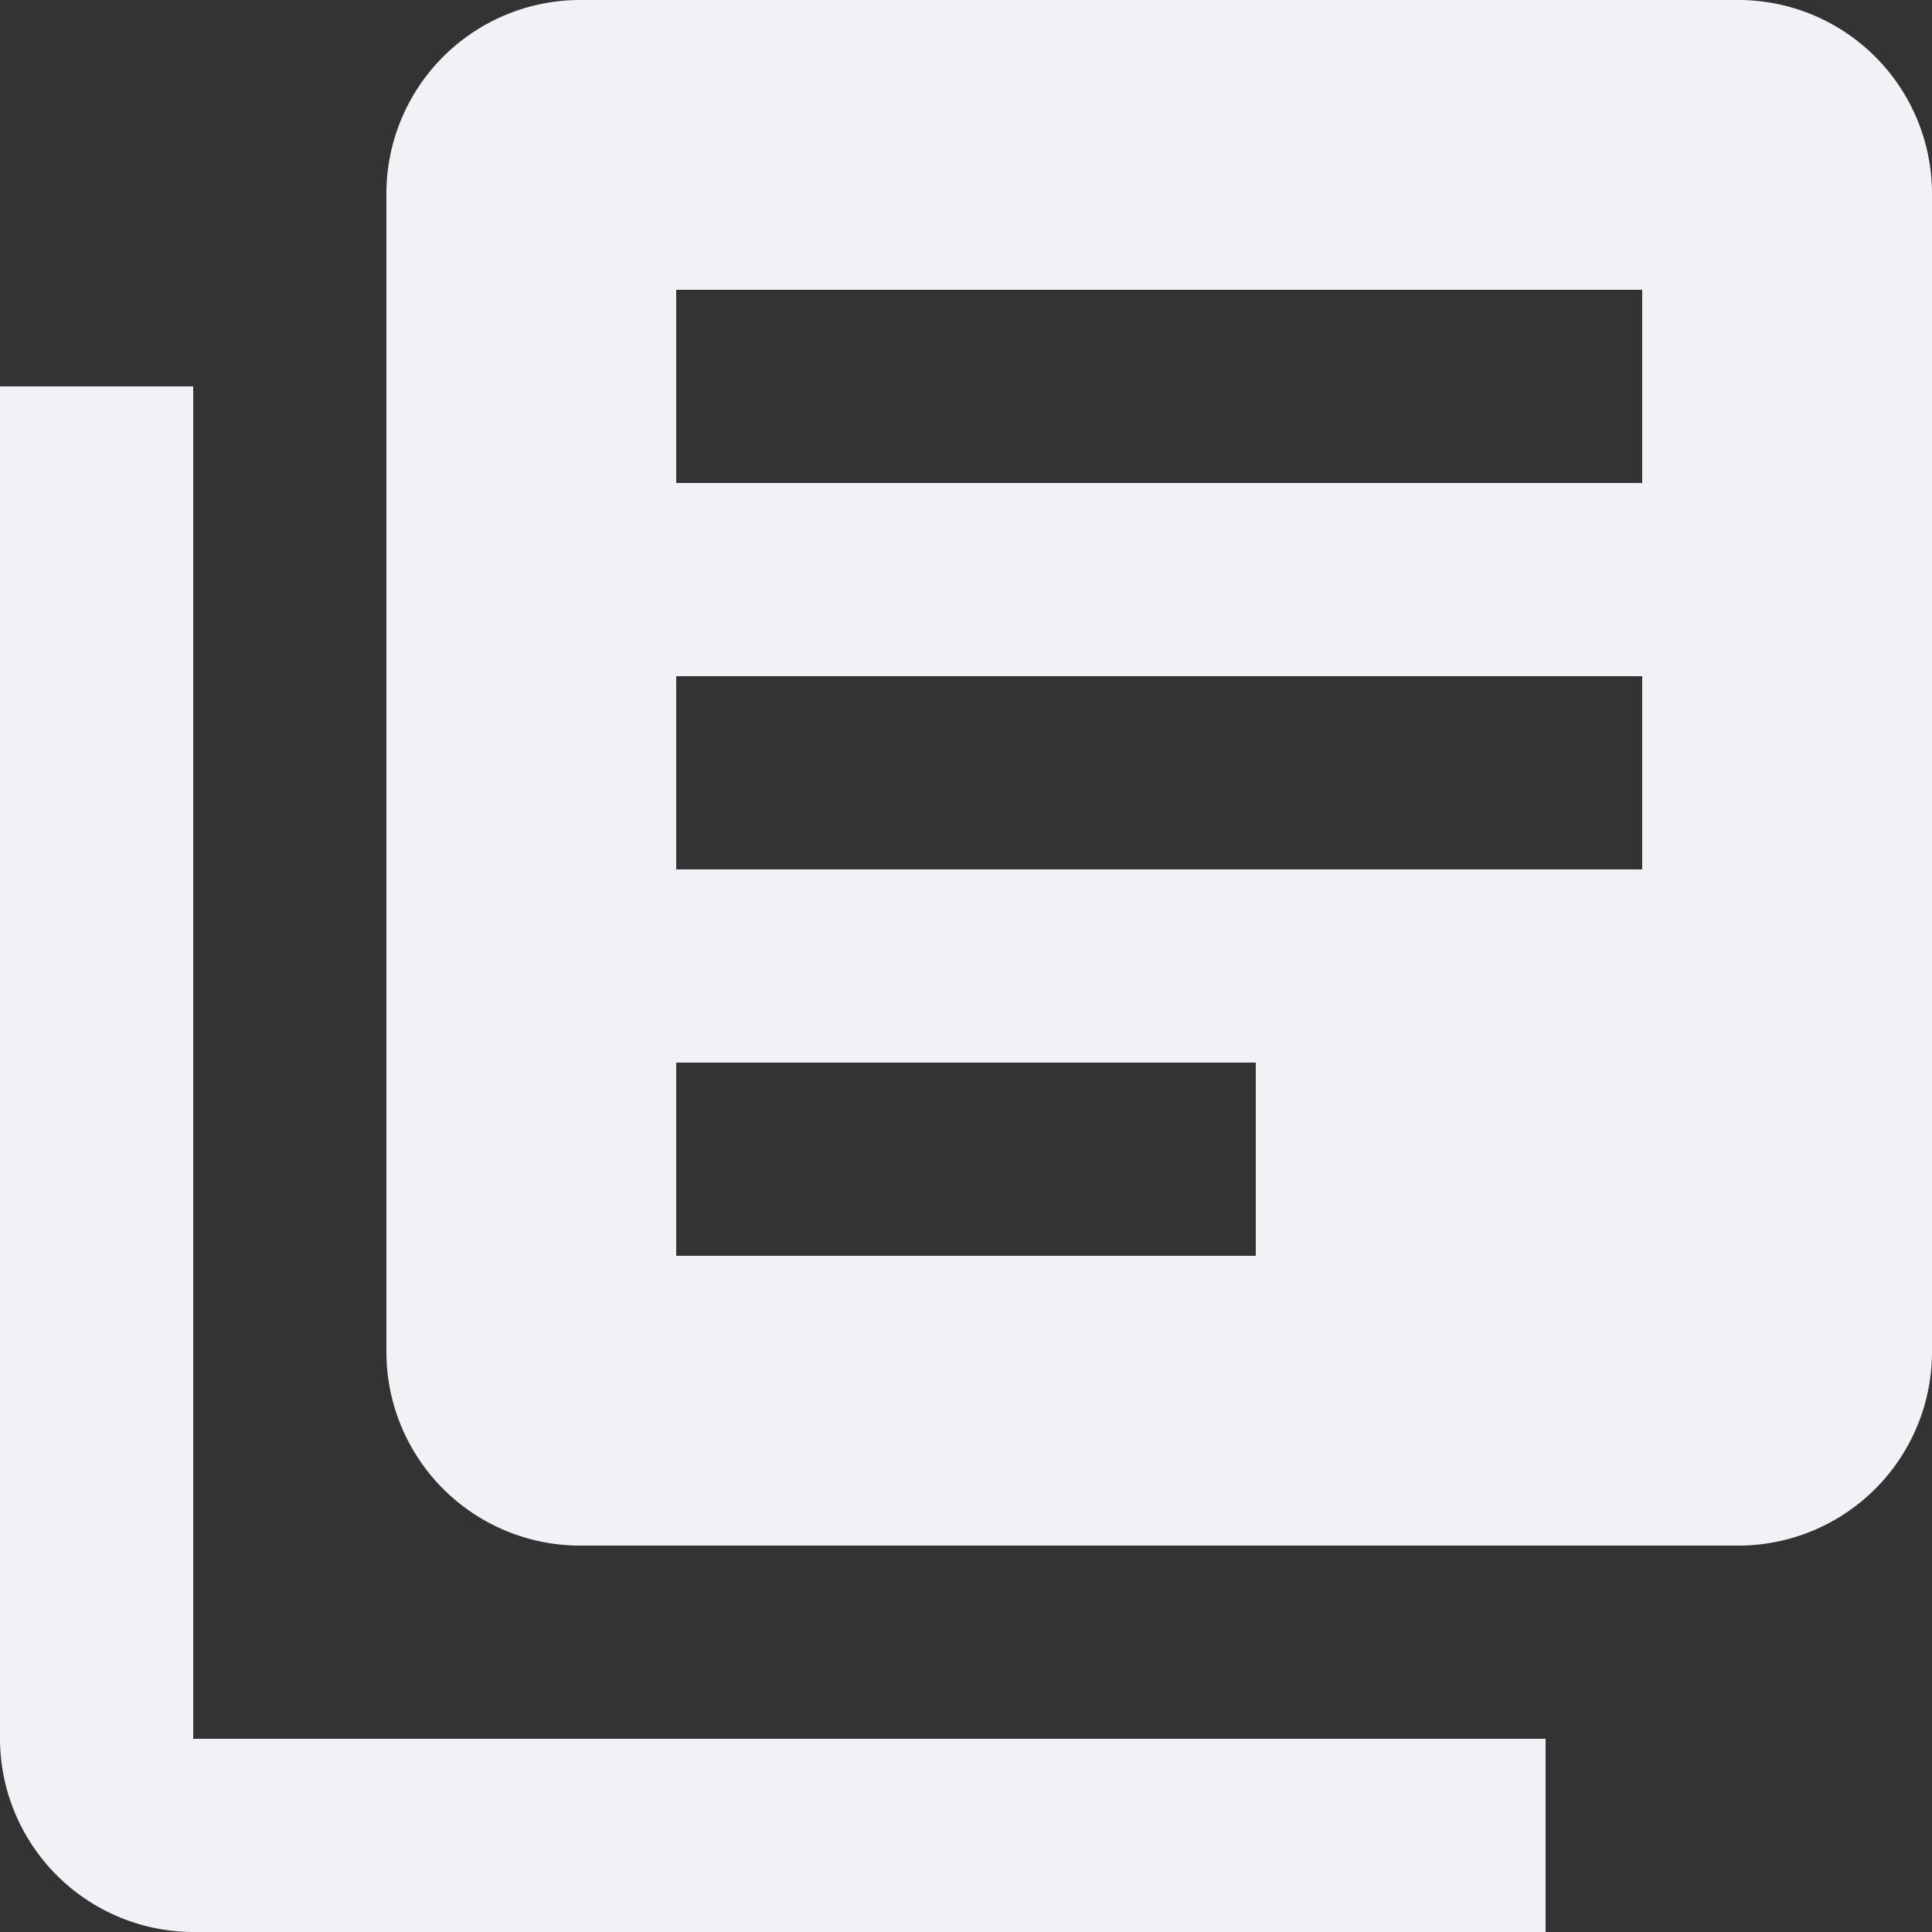 <svg xmlns="http://www.w3.org/2000/svg" width="35" height="35" viewBox="0 0 35 35">
  <rect x="0" y="0" width="35" height="35" fill="#333333" stroke="none"/>
  <defs>
    <style>
      .cls-1 {
        fill: #f2f1f5;
      }
    </style>
  </defs>
  <path id="Icon_material-library-books" data-name="Icon material-library-books" class="cls-1" d="M6.5,10H3V34.5A3.51,3.51,0,0,0,6.5,38H31V34.5H6.5Zm28-7h-21A3.51,3.51,0,0,0,10,6.5v21A3.51,3.51,0,0,0,13.5,31h21A3.51,3.51,0,0,0,38,27.5V6.5A3.51,3.51,0,0,0,34.5,3ZM32.75,18.75H15.25v-3.5h17.5Zm-7,7H15.25v-3.5h10.5Zm7-14H15.25V8.25h17.5Z" transform="translate(-3 -3)"/>
</svg>
